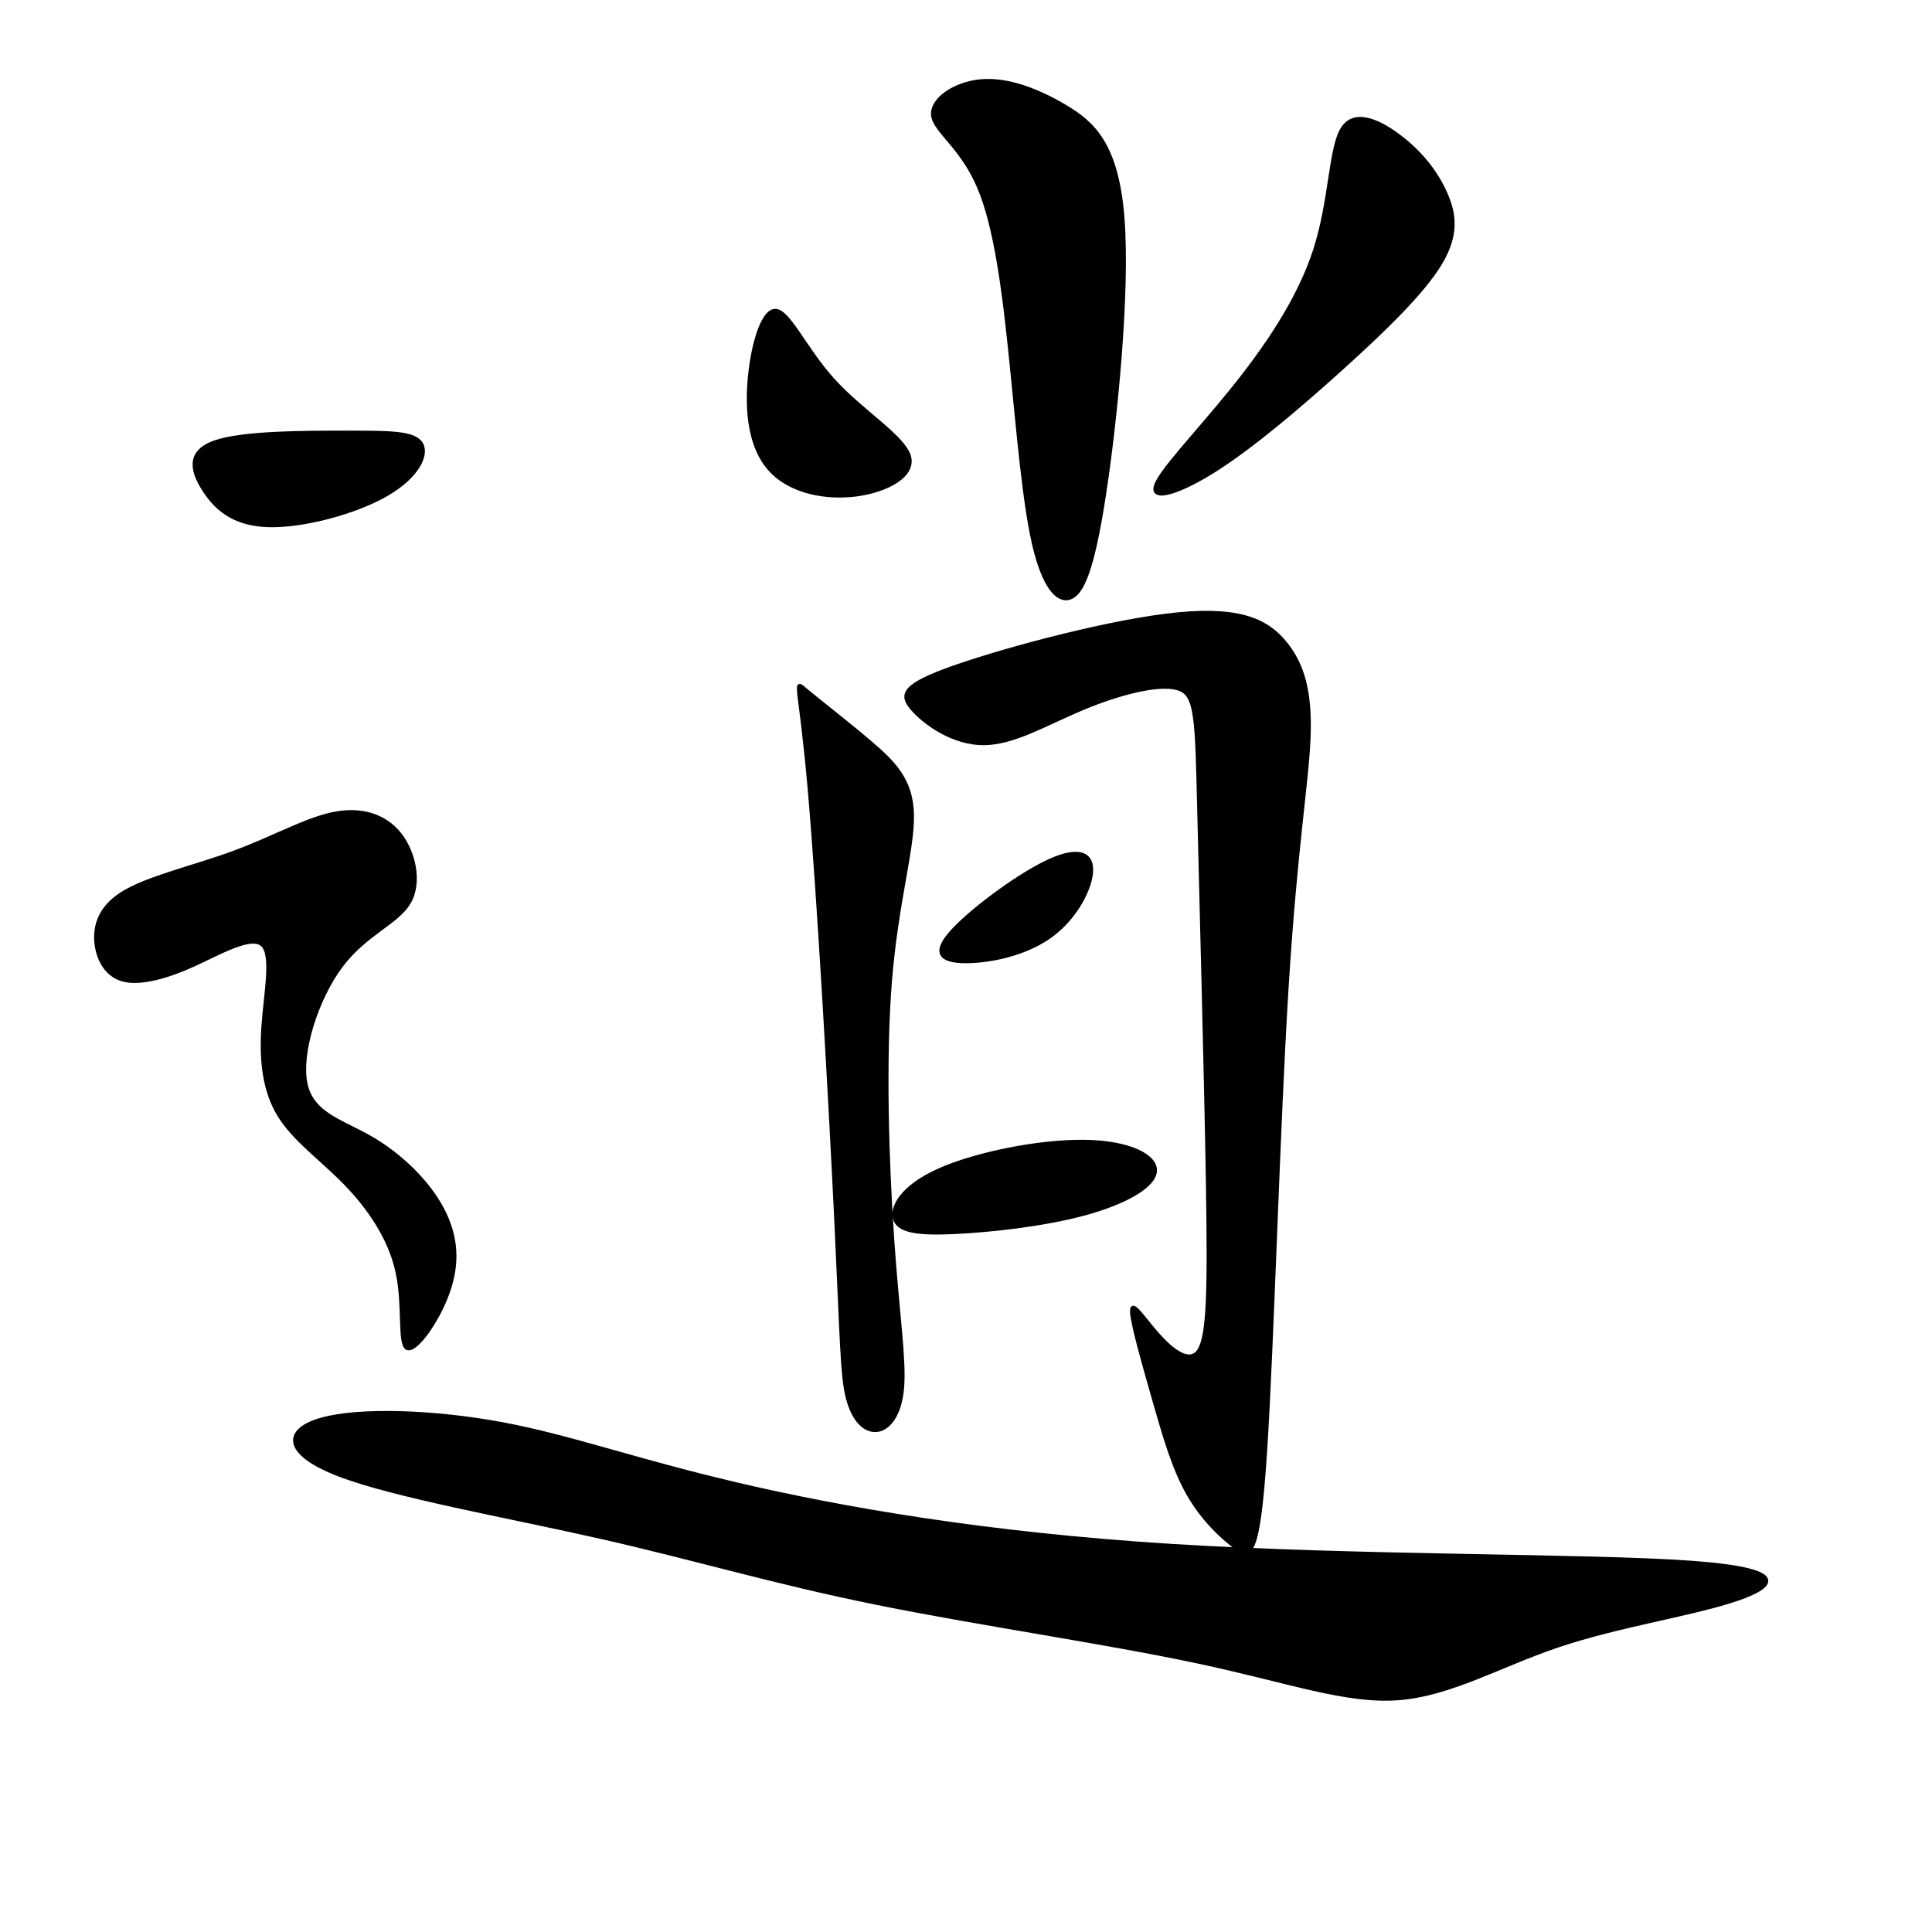 <?xml version="1.0" encoding="UTF-8" standalone="no"?>
<!-- Created with Inkscape (http://www.inkscape.org/) -->

<svg
   xmlns:dc="http://purl.org/dc/elements/1.1/"
   xmlns:cc="http://creativecommons.org/ns#"
   xmlns:rdf="http://www.w3.org/1999/02/22-rdf-syntax-ns#"
   xmlns:svg="http://www.w3.org/2000/svg"
   xmlns="http://www.w3.org/2000/svg"
   xmlns:sodipodi="http://sodipodi.sourceforge.net/DTD/sodipodi-0.dtd"
   xmlns:inkscape="http://www.inkscape.org/namespaces/inkscape"
   width="513"
   height="513"
   viewBox="0 0 513 513"
   version="1.1"
   id="svg3840"
   inkscape:version="0.92.4 (5da689c313, 2019-01-14)"
   sodipodi:docname="900D.svg">
  <defs
     id="defs3834">
    <inkscape:path-effect
       effect="bspline"
       id="path-effect4434"
       is_visible="true"
       weight="33.333"
       steps="2"
       helper_size="0"
       apply_no_weight="true"
       apply_with_weight="true"
       only_selected="false" />
    <inkscape:path-effect
       effect="bspline"
       id="path-effect4430"
       is_visible="true"
       weight="33.333"
       steps="2"
       helper_size="0"
       apply_no_weight="true"
       apply_with_weight="true"
       only_selected="false" />
    <inkscape:path-effect
       effect="bspline"
       id="path-effect4426"
       is_visible="true"
       weight="33.333"
       steps="2"
       helper_size="0"
       apply_no_weight="true"
       apply_with_weight="true"
       only_selected="false" />
    <inkscape:path-effect
       effect="bspline"
       id="path-effect4422"
       is_visible="true"
       weight="33.333"
       steps="2"
       helper_size="0"
       apply_no_weight="true"
       apply_with_weight="true"
       only_selected="false" />
    <inkscape:path-effect
       effect="bspline"
       id="path-effect4418"
       is_visible="true"
       weight="33.333"
       steps="2"
       helper_size="0"
       apply_no_weight="true"
       apply_with_weight="true"
       only_selected="false" />
    <inkscape:path-effect
       effect="bspline"
       id="path-effect4414"
       is_visible="true"
       weight="33.333"
       steps="2"
       helper_size="0"
       apply_no_weight="true"
       apply_with_weight="true"
       only_selected="false" />
    <inkscape:path-effect
       effect="bspline"
       id="path-effect4410"
       is_visible="true"
       weight="33.333"
       steps="2"
       helper_size="0"
       apply_no_weight="true"
       apply_with_weight="true"
       only_selected="false" />
    <inkscape:path-effect
       effect="bspline"
       id="path-effect4406"
       is_visible="true"
       weight="33.333"
       steps="2"
       helper_size="0"
       apply_no_weight="true"
       apply_with_weight="true"
       only_selected="false" />
    <inkscape:path-effect
       effect="bspline"
       id="path-effect4402"
       is_visible="true"
       weight="33.333"
       steps="2"
       helper_size="0"
       apply_no_weight="true"
       apply_with_weight="true"
       only_selected="false" />
    <inkscape:path-effect
       effect="bspline"
       id="path-effect4398"
       is_visible="true"
       weight="33.333"
       steps="2"
       helper_size="0"
       apply_no_weight="true"
       apply_with_weight="true"
       only_selected="false" />
  </defs>
  <sodipodi:namedview
     id="base"
     pagecolor="#ffffff"
     bordercolor="#666666"
     borderopacity="1.0"
     inkscape:pageopacity="0.0"
     inkscape:pageshadow="2"
     inkscape:zoom="1.0824912"
     inkscape:cx="165.413"
     inkscape:cy="207.7398"
     inkscape:document-units="px"
     inkscape:current-layer="layer1"
     showgrid="false"
     units="px"
     inkscape:window-width="1920"
     inkscape:window-height="1001"
     inkscape:window-x="-9"
     inkscape:window-y="-9"
     inkscape:window-maximized="1" />
  <g
     inkscape:label="圖層 1"
     inkscape:groupmode="layer"
     id="layer1"
     transform="translate(0,-161.269)">
    <path
       style="fill:#000000;stroke:#000000;stroke-width:1px;stroke-linecap:butt;stroke-linejoin:miter;stroke-opacity:1;fill-opacity:1"
       d="M 56.968,278.73 C 64.359,276.113 80.679,276.113 92.072,276.113 103.466,276.113 109.933,276.113 111.78,279.037 113.628,281.962 110.856,287.813 102.541,292.587 94.225,297.361 80.371,301.055 71.133,300.747 61.894,300.439 57.275,296.129 54.196,291.355 51.116,286.582 49.577,281.347 56.968,278.73 Z"
       id="path4396"
       inkscape:connector-curvature="0"
       inkscape:path-effect="#path-effect4398"
       inkscape:original-d="M 48.037342,276.11308 C 64.358721,276.11208 80.6791,276.11208 96.998479,276.11308 103.46565,276.11208 109.93261,276.11208 116.39818,276.11308 113.62822,281.96187 110.8564,287.81348 108.08402,293.66518 94.225243,297.36012 80.371169,301.05454 66.513243,304.75072 61.894874,300.43831 57.276293,296.12764 52.656317,291.81759 51.117647,286.58171 49.578001,281.34692 48.037342,276.11308 Z" />
    <path
       style="fill:#000000;stroke:#000000;stroke-width:1px;stroke-linecap:butt;stroke-linejoin:miter;stroke-opacity:1;fill-opacity:1"
       d="M 32.487,398.515 C 39.108,394.359 51.426,391.587 61.895,387.738 72.364,383.889 80.987,378.962 88.335,377.41 95.682,375.857 101.926,377.731 105.895,382.511 109.864,387.29 111.779,395.59 108.546,400.979 105.313,406.368 97,409.139 90.532,417.762 84.065,426.385 79.447,440.855 81.141,449.016 82.835,457.177 90.841,459.025 98.538,463.489 106.236,467.954 113.627,475.037 117.482,482.42 121.337,489.803 121.633,496.899 118.862,504.598 116.09,512.297 110.24,520.302 108.085,519.223 105.929,518.145 107.468,507.985 105.517,498.973 103.565,489.962 97.922,481.811 91.61,475.345 85.297,468.879 78.215,463.952 74.212,457.484 70.208,451.017 69.285,443.011 69.9,433.928 70.516,424.844 72.672,414.681 69.594,412.064 66.515,409.446 58.2,414.374 51.108,417.571 44.016,420.768 37.569,422.38 33.33,421.557 29.091,420.734 26.482,417.146 25.712,412.68 24.943,408.215 25.866,402.672 32.487,398.515 Z"
       id="path4400"
       inkscape:connector-curvature="0"
       inkscape:path-effect="#path-effect4402"
       inkscape:original-d="M 26.790056,397.13023 C 39.108323,394.35784 51.425591,391.58646 63.741858,388.81607 72.364129,383.88863 80.987032,378.96126 89.608119,374.03535 95.766906,375.5738 101.92639,377.72953 108.08402,379.57812 109.93242,387.27461 111.7802,395.58957 113.62679,403.59679 105.31288,406.36743 96.999479,409.13856 88.684324,411.91095 84.065682,426.38483 79.447374,440.85553 74.827398,455.32932 82.835284,457.17606 90.840846,459.0235 98.846069,460.87209 106.23676,467.95287 113.62779,475.03594 121.01715,482.11937 121.01815,489.81664 121.63401,496.89909 121.94095,504.29045 116.09049,512.29671 110.24054,520.3019 104.38884,528.30912 105.92972,518.14495 107.46916,507.98463 109.00781,497.82389 103.77456,489.81755 97.923274,481.81044 92.379504,473.80522 85.29826,468.87744 78.215647,463.9504 71.132218,459.0245 70.209396,451.01704 69.285628,443.01105 68.360833,435.00582 70.51712,424.84419 72.672877,414.68133 74.827398,404.52059 66.515192,409.44593 58.200088,414.3734 49.884932,419.30131 44.034401,420.84019 37.568665,422.37963 31.409031,423.92028 28.946107,420.83938 26.483125,417.14479 24.018671,413.75854 24.943417,408.21506 25.867261,402.672 26.790056,397.13023 Z" />
    <path
       style="fill:#000000;stroke:#000000;stroke-width:1px;stroke-linecap:butt;stroke-linejoin:miter;stroke-opacity:1;fill-opacity:1"
       d="M 247.732,191.893 C 248.193,196.051 255.276,200.054 259.894,210.831 264.513,221.607 266.669,239.16 268.516,257.329 270.364,275.497 271.904,294.28 274.521,305.674 277.139,317.068 280.834,321.071 284.067,319.993 287.301,318.914 290.072,312.756 293.136,292.896 296.199,273.036 299.618,238.852 298.078,219.145 296.538,199.438 290.072,193.895 282.836,189.584 275.599,185.273 267.593,182.194 260.511,182.81 253.429,183.425 247.27,187.736 247.732,191.893 Z"
       id="path4404"
       inkscape:connector-curvature="0"
       inkscape:path-effect="#path-effect4406"
       inkscape:original-d="M 241.11051,192.04773 C 248.19393,196.04984 255.27636,200.05295 262.35779,204.05706 264.51421,221.60735 266.66984,239.16028 268.82436,256.71338 270.36509,275.49714 271.90467,294.28005 273.44333,313.06488 277.13969,317.06719 280.83469,321.0701 284.52887,325.07421 287.30129,318.91452 290.07264,312.75595 292.84303,306.59831 296.23061,273.03933 299.61853,238.85234 303.00477,204.98086 296.53942,199.43727 290.07264,193.89432 283.60508,188.35255 275.59975,185.27219 267.59363,182.19291 259.58641,179.1146 253.42836,183.42493 247.27014,187.73569 241.11051,192.04773 Z" />
    <path
       style="fill:#000000;stroke:#000000;stroke-width:1px;stroke-linecap:butt;stroke-linejoin:miter;stroke-opacity:1;fill-opacity:1"
       d="M 205.852,243.779 C 209.393,243.78 213.704,253.942 221.249,262.256 228.794,270.571 239.571,277.037 241.32,282.242 243.069,287.447 235.569,291.509 227.408,292.587 219.247,293.665 210.318,291.818 205.083,286.582 199.847,281.346 198.308,272.725 198.924,263.333 199.54,253.942 202.311,243.779 205.852,243.779 Z"
       id="path4408"
       inkscape:connector-curvature="0"
       inkscape:path-effect="#path-effect4410"
       inkscape:original-d="M 205.0825,233.61851 C 209.39454,243.77925 213.70559,253.941 218.01563,264.10374 228.79476,270.56962 239.57185,277.03587 250.34846,283.50344 243.26722,287.81336 235.56874,291.50866 228.17738,295.51277 219.24692,293.66389 210.31834,291.81659 201.38732,289.97 199.84853,281.34618 198.309,272.72483 196.76834,264.10374 199.54047,253.94193 202.31211,243.77925 205.0825,233.61851 Z" />
    <path
       style="fill:#000000;stroke:#000000;stroke-width:1px;stroke-linecap:butt;stroke-linejoin:miter;stroke-opacity:1;fill-opacity:1"
       d="M 356.585,195.281 C 353.198,200.361 353.506,214.218 349.195,227.613 344.884,241.009 335.954,253.941 326.716,265.335 317.478,276.729 307.933,286.582 306.855,290.431 305.778,294.28 313.168,292.125 323.02,285.813 332.873,279.501 345.192,269.03 356.432,258.868 367.671,248.707 377.833,238.852 382.452,231.154 387.07,223.457 386.146,217.913 383.837,212.679 381.528,207.445 377.832,202.517 372.444,198.206 367.055,193.896 359.973,190.2 356.585,195.281 Z"
       id="path4412"
       inkscape:connector-curvature="0"
       inkscape:path-effect="#path-effect4414"
       inkscape:original-d="M 352.88971,186.50496 C 353.19864,200.36088 353.50657,214.21781 353.8135,228.07573 344.88385,241.00878 335.95446,253.941 327.02344,266.87513 317.47772,276.72881 307.93268,286.58175 298.3858,296.43657 305.77792,294.27982 313.16752,292.12452 320.55688,289.97 332.87316,279.50101 345.19241,269.02965 357.50868,258.56097 367.67054,248.70702 377.83317,238.85234 387.99392,228.99953 387.07121,223.45631 386.14733,217.91299 385.22253,212.37122 381.52889,207.44403 377.83317,202.51641 374.13699,197.5905 367.05579,193.89444 359.97313,190.19914 352.88971,186.50496 Z" />
    <path
       style="fill:#000000;stroke:#000000;stroke-width:1px;stroke-linecap:butt;stroke-linejoin:miter;stroke-opacity:1;fill-opacity:1"
       d="M 214.936,370.494 C 217.4,398.361 220.479,453.173 222.019,485.198 223.558,517.223 223.558,526.461 225.098,532.466 226.638,538.471 229.717,541.242 232.72,541.018 235.723,540.794 238.956,537.238 239.572,529.696 240.187,522.153 238.339,510.448 236.953,490.588 235.568,470.727 234.644,442.703 236.338,421.764 238.031,400.825 242.343,386.967 242.189,377.73 242.035,368.493 237.415,363.874 231.103,358.485 224.79,353.096 216.784,346.937 213.705,344.32 210.626,341.703 212.473,342.627 214.936,370.494 Z"
       id="path4416"
       inkscape:connector-curvature="0"
       inkscape:path-effect="#path-effect4418"
       inkscape:original-d="M 214.32045,343.55012 C 217.40077,398.36095 220.48008,453.17279 223.5584,507.98563 223.5594,517.22274 223.5594,526.46053 223.5584,535.69948 226.63905,538.47017 229.71803,541.24125 232.79635,544.01364 235.87661,540.93338 238.95598,537.23814 242.0343,533.85189 240.18828,522.1531 238.34012,510.44809 236.49153,498.74768 235.5688,470.72687 234.64494,442.70312 233.72015,414.68233 238.03204,400.82489 242.34323,386.96748 246.65328,373.11156 242.0357,368.49198 237.41633,363.87261 232.79635,359.25463 224.79113,353.095 216.7849,346.93636 208.77768,340.77873 210.6263,341.70154 212.47386,342.62532 214.32045,343.55012 Z" />
    <path
       style="fill:#000000;stroke:#000000;stroke-width:1px;stroke-linecap:butt;stroke-linejoin:miter;stroke-opacity:1;fill-opacity:1"
       d="M 253.736,338.315 C 267.902,333.388 295.616,325.998 312.927,324.344 330.238,322.69 336.878,326.614 341.342,332.156 345.807,337.698 347.963,344.781 347.501,356.945 347.039,369.109 343.96,386.351 341.65,423.613 339.341,460.875 337.801,518.146 335.954,546.631 334.107,575.115 331.951,574.807 328.255,572.188 324.558,569.57 319.325,564.645 315.476,557.87 311.627,551.095 309.163,542.473 306.392,532.774 303.621,523.074 300.541,512.296 300.541,509.371 300.541,506.445 303.62,511.373 307.376,515.609 311.132,519.845 315.938,523.69 318.401,519.841 320.865,515.991 321.173,504.597 320.711,476.116 320.249,447.634 319.017,402.056 318.401,376.652 317.785,351.248 317.785,345.397 312.552,344.011 307.319,342.626 296.847,345.397 287.301,349.401 277.755,353.404 269.133,358.638 261.126,358.638 253.119,358.638 245.73,353.404 242.342,349.554 238.955,345.704 239.571,343.241 253.736,338.315 Z"
       id="path4420"
       inkscape:connector-curvature="0"
       inkscape:path-effect="#path-effect4422"
       inkscape:original-d="M 240.18671,340.77873 C 267.90156,333.38737 295.61541,325.99701 323.32826,318.60765 330.10347,322.91751 336.87826,326.61287 343.65176,330.61698 345.80818,337.6981 347.9638,344.78084 350.11832,351.86427 347.03973,369.10899 343.96069,386.35162 340.88037,403.59679 339.34161,460.87488 337.80205,518.14638 336.26139,575.42267 334.10683,575.11373 331.95135,574.80581 329.79483,574.49888 324.55895,569.56905 319.32615,564.64406 314.09031,559.71815 311.62785,551.09502 309.16441,542.47298 306.69995,533.85189 303.62187,523.07411 300.54232,512.29568 297.462,501.51907 300.54213,506.44467 303.62164,511.37188 306.69995,516.29979 311.01223,519.99417 315.9389,523.68915 320.55688,527.38533 320.8658,515.99116 321.17374,504.59738 321.48067,493.20491 320.25006,447.63413 319.01822,402.05613 317.78549,356.48325 317.78649,351.24752 317.78649,345.39671 317.78549,339.85494 307.31871,342.62482 296.84714,345.39671 286.37646,348.16909 277.7544,353.40352 269.13329,358.63777 260.5102,363.87361 253.11983,358.63705 245.73048,353.40293 238.33912,348.16909 238.956,345.70457 239.57185,343.24118 240.18671,340.77873 Z" />
    <path
       style="fill:#000000;stroke:#000000;stroke-width:1px;stroke-linecap:butt;stroke-linejoin:miter;stroke-opacity:1;fill-opacity:1"
       d="M 252.351,409.139 C 257.124,403.596 269.441,394.358 277.601,390.355 285.761,386.353 289.764,387.585 289.765,392.202 289.765,396.82 285.761,404.827 278.986,409.755 272.211,414.682 262.667,416.53 256.508,416.53 250.348,416.53 247.577,414.682 252.351,409.139 Z"
       id="path4424"
       inkscape:connector-curvature="0"
       inkscape:path-effect="#path-effect4426"
       inkscape:original-d="M 244.80569,412.83474 C 257.12395,403.59579 269.44122,394.35784 281.75749,385.12089 285.76124,386.35151 289.76471,387.58335 293.76682,388.81607 289.76534,396.82003 285.7616,404.82752 281.75749,412.83474 272.21117,414.68161 262.66672,416.52892 253.11984,418.37751 250.34912,416.5287 247.57807,414.68133 244.80569,412.83474 Z" />
    <path
       style="fill:#000000;stroke:#000000;stroke-width:1px;stroke-linecap:butt;stroke-linejoin:miter;stroke-opacity:1;fill-opacity:1"
       d="M 249.118,472.111 C 258.972,467.646 275.908,464.259 287.917,464.413 299.925,464.567 307.008,468.263 306.701,472.265 306.394,476.268 298.695,480.579 288.068,483.488 277.442,486.397 263.283,487.97 253.736,488.432 244.19,488.894 238.956,488.278 237.724,485.198 236.493,482.117 239.264,476.575 249.118,472.111 Z"
       id="path4428"
       inkscape:connector-curvature="0"
       inkscape:path-effect="#path-effect4430"
       inkscape:original-d="M 242.0343,471.03383 C 258.97154,467.64558 275.90779,464.25833 292.84303,460.87209 299.92597,464.56601 307.00889,468.26145 314.09031,471.95763 306.39343,476.26744 298.69473,480.57871 290.99544,484.89076 277.44535,486.42965 263.28259,487.96907 249.42466,489.50973 244.19041,488.89282 238.95598,488.27701 233.72015,487.66214 236.49299,482.11745 239.26392,476.5756 242.0343,471.03383 Z" />
    <path
       style="fill:#000000;stroke:#000000;stroke-width:1px;stroke-linecap:butt;stroke-linejoin:miter;stroke-opacity:1;fill-opacity:1"
       d="M 85.452,538.162 C 95.46,535.392 115.167,536.007 133.335,539.395 151.502,542.782 168.131,548.941 195.691,555.407 223.25,561.874 261.743,568.648 311.319,571.728 360.896,574.807 421.559,574.191 449.119,576.192 476.679,578.193 471.137,582.812 459.279,586.508 447.422,590.204 429.258,592.975 413.707,598.209 398.156,603.444 385.224,611.142 371.366,612.22 357.508,613.298 342.729,607.756 318.247,602.521 293.766,597.286 259.587,592.359 232.335,586.816 205.083,581.273 184.76,575.115 159.663,569.418 134.566,563.721 104.698,558.487 89.916,552.789 75.135,547.092 75.443,540.933 85.452,538.162 Z"
       id="path4432"
       inkscape:connector-curvature="0"
       inkscape:path-effect="#path-effect4434"
       inkscape:original-d="M 75.751193,534.77569 C 95.459821,535.39055 115.16745,536.00642 134.87408,536.62328 151.50257,542.78061 168.1317,548.93955 184.75901,555.09918 223.25019,561.87245 261.74293,568.64717 300.23339,575.42267 360.89567,574.80582 421.55947,574.18994 482.22101,573.57508 476.67933,578.19298 471.13647,582.81203 465.5927,587.43201 447.42219,590.20293 429.25776,592.97378 411.08879,595.74616 398.15586,603.44393 385.22353,611.14175 372.2894,618.84104 357.50834,613.29676 342.72896,607.7545 327.94724,602.21273 293.76656,597.28464 259.58741,592.35791 225.40599,587.43201 205.083,581.27222 184.76001,575.11374 164.43552,568.95611 134.56621,563.7201 104.69777,558.48543 74.827398,553.25159 75.136338,547.09179 75.444262,540.93332 75.751193,534.77569 Z" />
  </g>
</svg>
